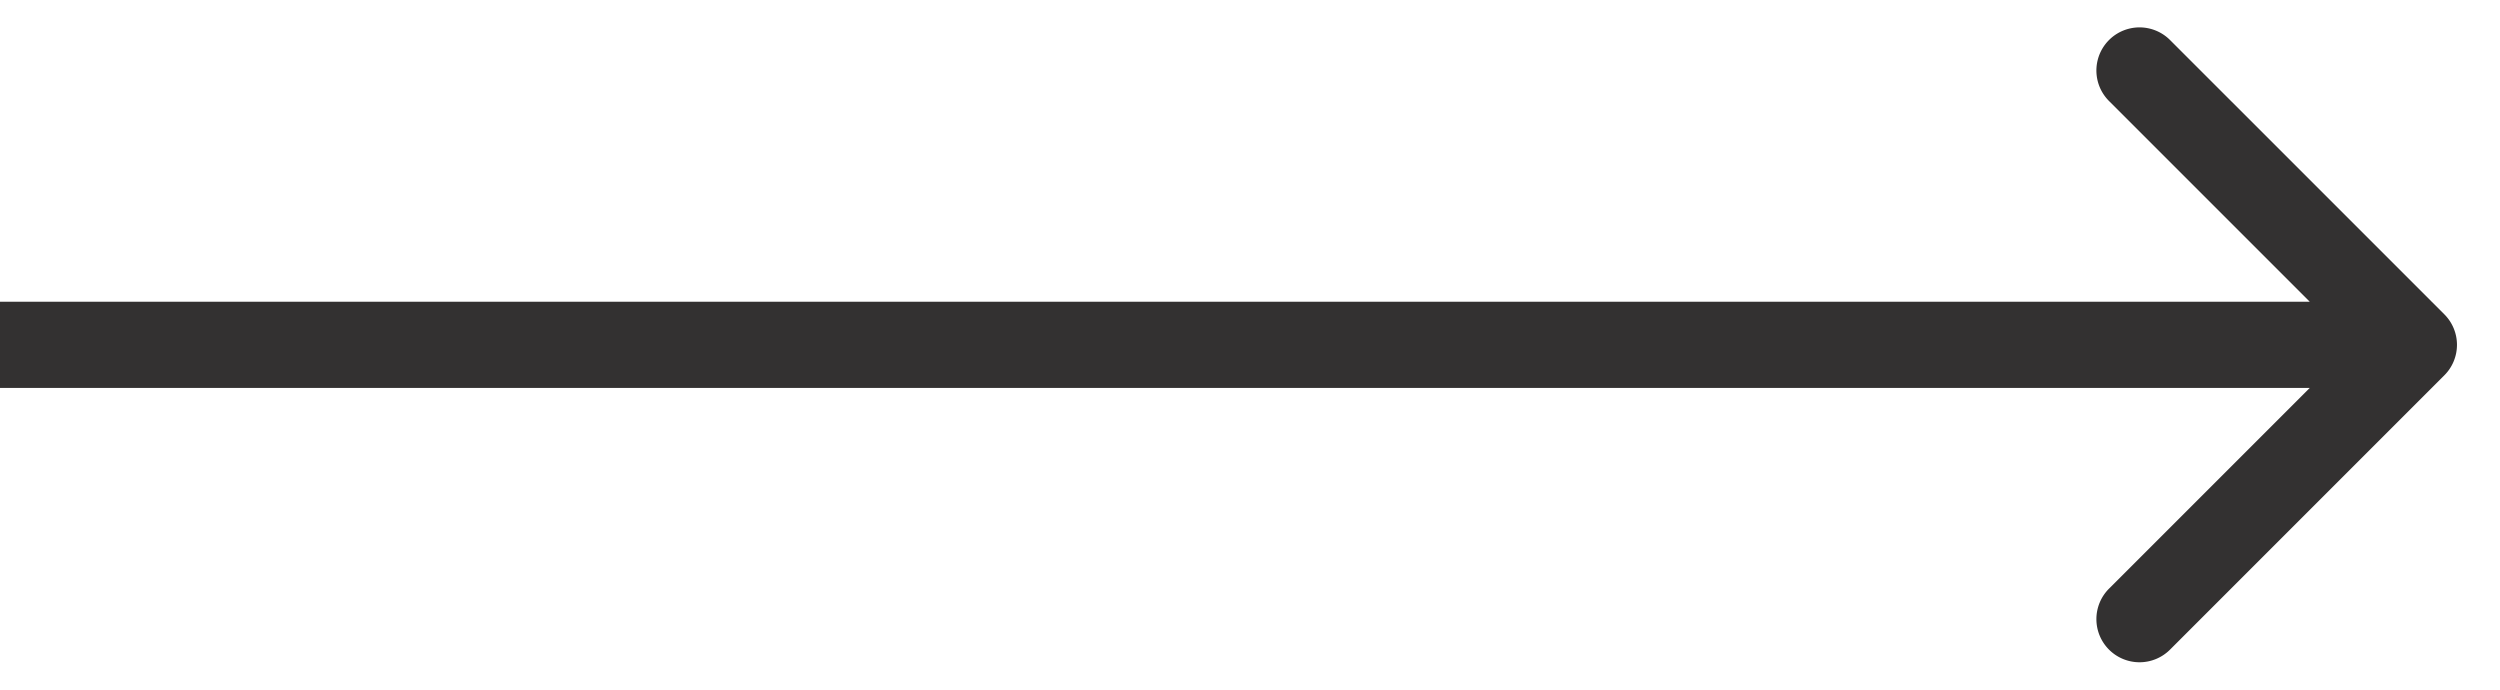 <svg width="29" height="8" viewBox="0 0 29 8" fill="none" xmlns="http://www.w3.org/2000/svg"><path d="M28.354 4.354a.5.5 0 0 0 0-.708L25.172.464a.5.5 0 1 0-.707.708L27.293 4l-2.828 2.828a.5.5 0 1 0 .707.708l3.182-3.182zM0 4.5h28v-1H0v1z" fill="#333131"/></svg>